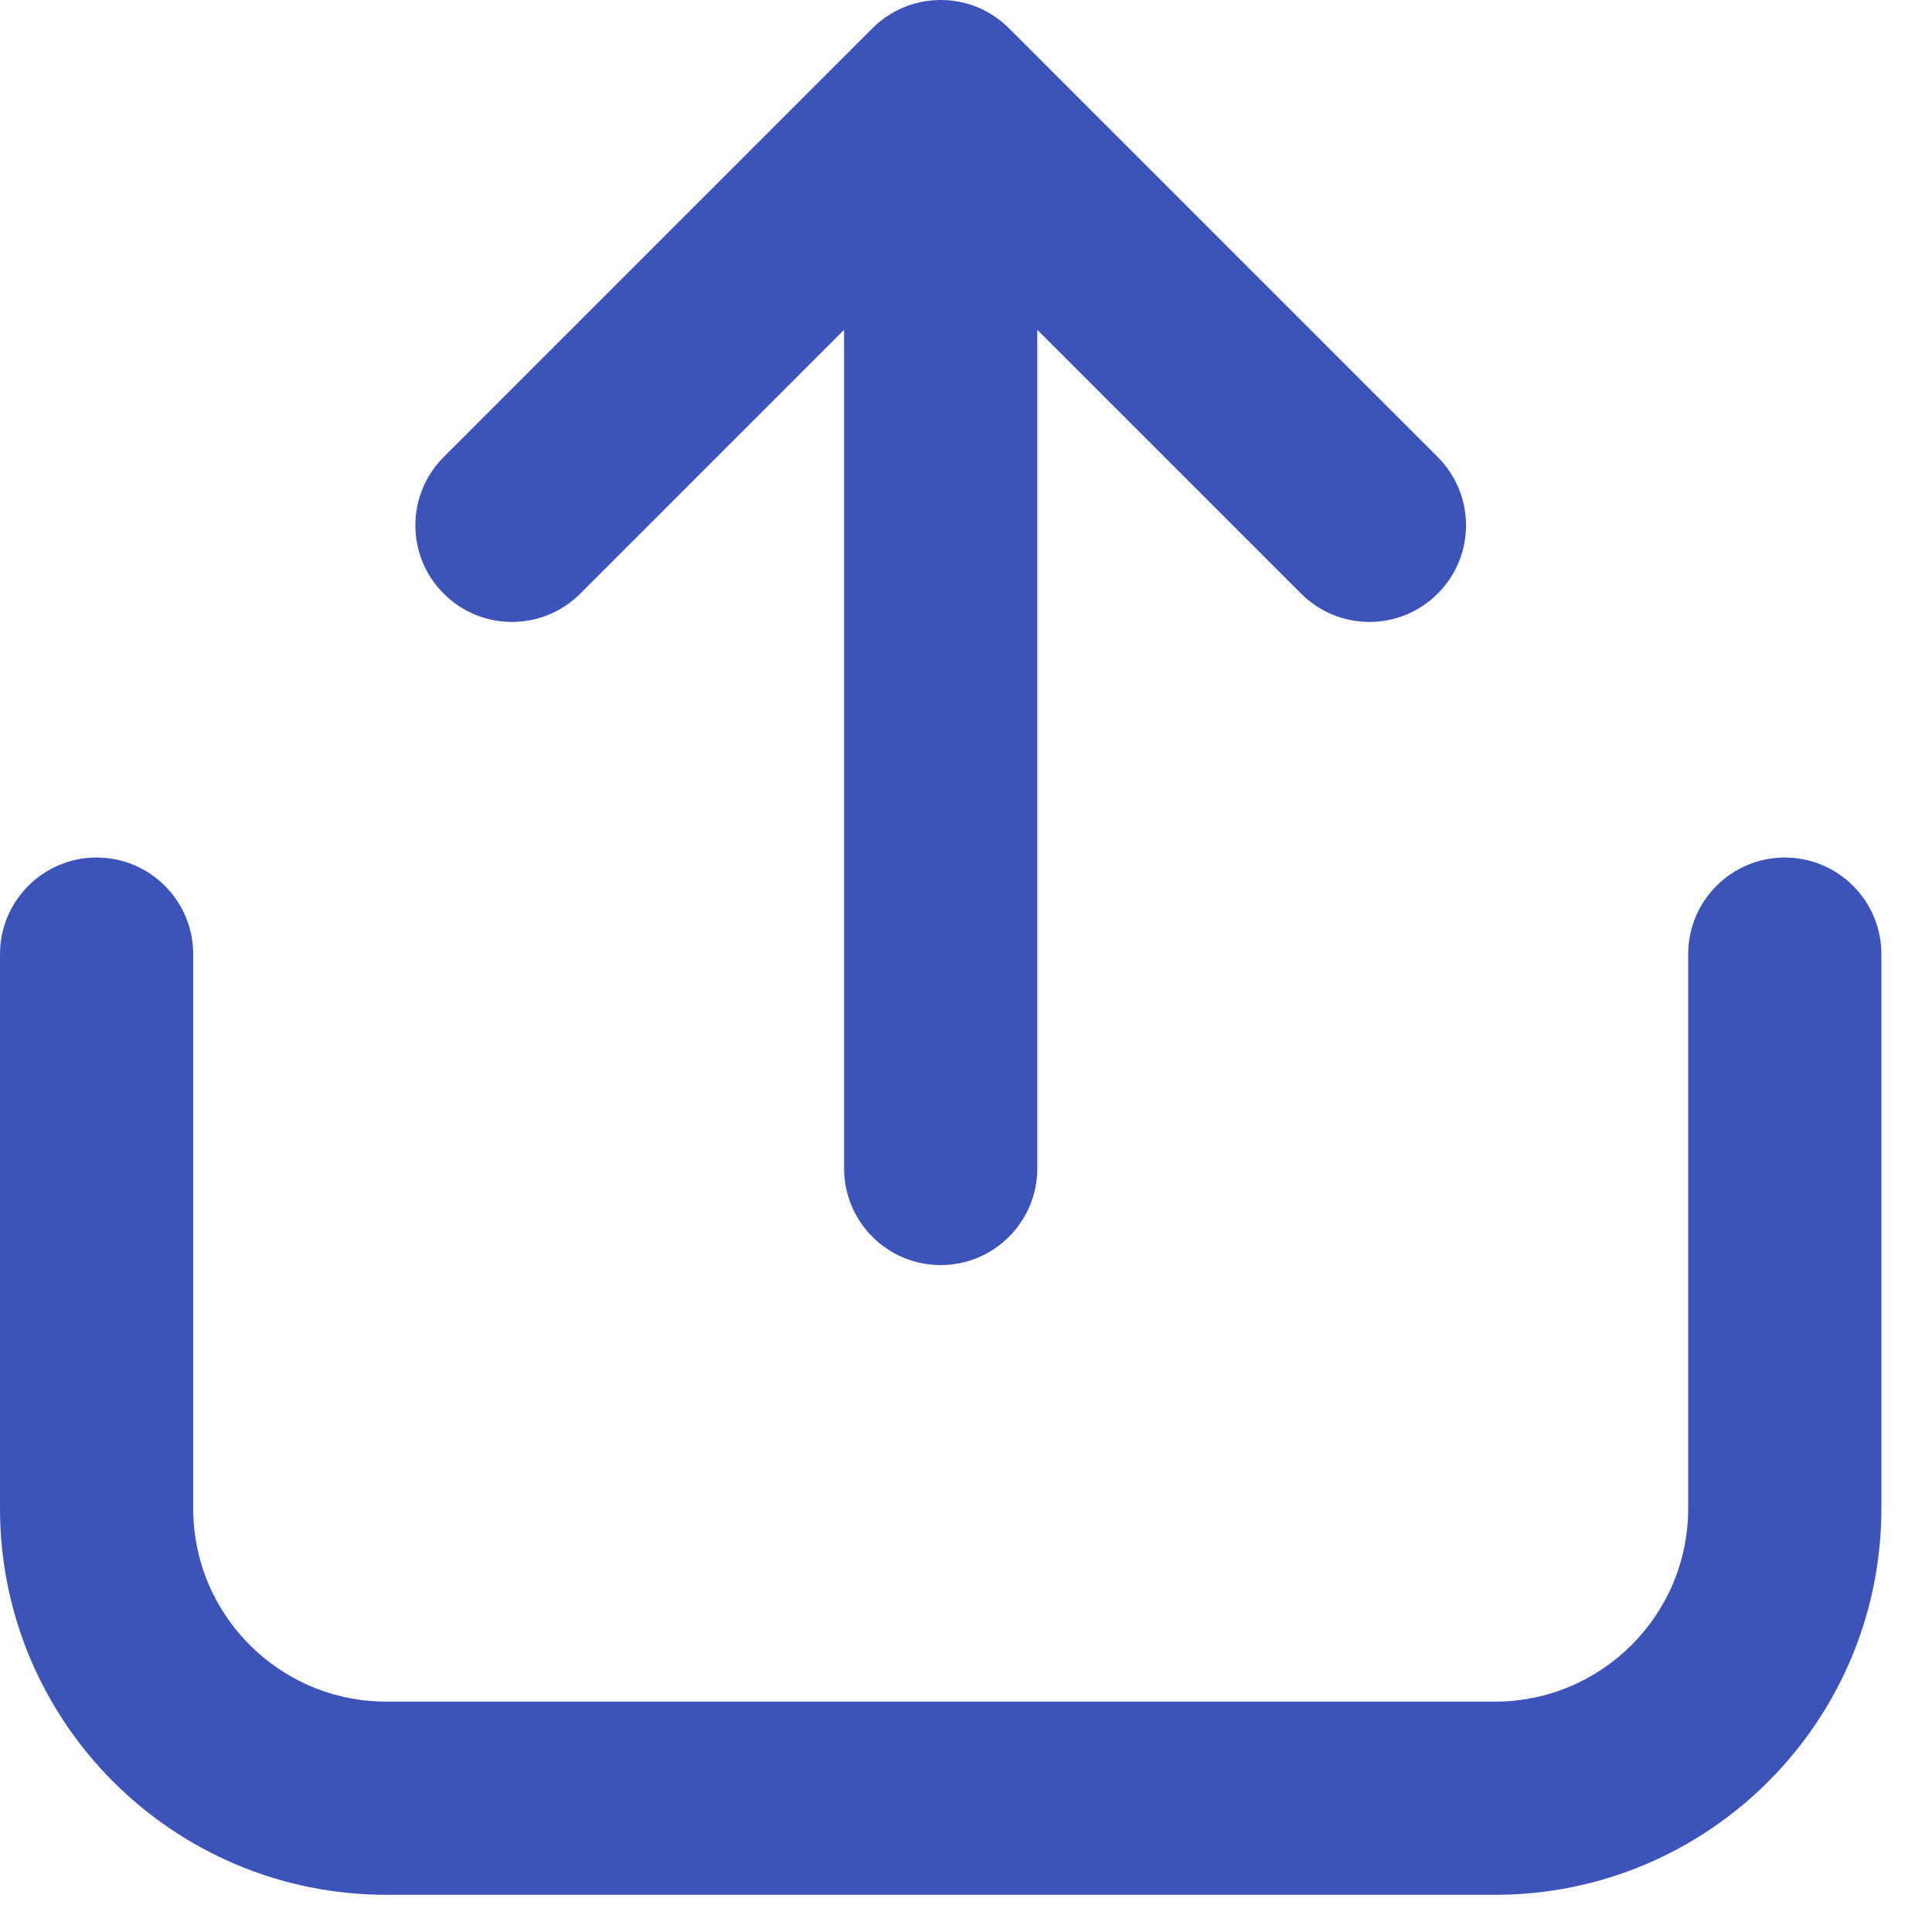 <svg width="20" height="20" viewBox="0 0 20 20" fill="none" xmlns="http://www.w3.org/2000/svg">
<path fill-rule="evenodd" clip-rule="evenodd" d="M10.451 0.299C10.433 0.281 10.415 0.263 10.395 0.246C10.297 0.161 10.186 0.097 10.07 0.056C9.718 -0.067 9.312 0.012 9.031 0.293L4.593 4.731C4.202 5.122 4.202 5.755 4.593 6.145C4.983 6.536 5.616 6.536 6.007 6.145L8.738 3.414V12.096C8.738 12.648 9.186 13.096 9.738 13.096C10.29 13.096 10.738 12.648 10.738 12.096V3.414L13.469 6.145C13.86 6.536 14.493 6.536 14.883 6.145C15.274 5.755 15.274 5.122 14.883 4.731L10.451 0.299ZM1 8.877C1.552 8.877 2 9.325 2 9.877V15.615C2 16.719 2.895 17.615 4 17.615H15.476C16.58 17.615 17.476 16.719 17.476 15.615V9.877C17.476 9.325 17.924 8.877 18.476 8.877C19.028 8.877 19.476 9.325 19.476 9.877V15.615C19.476 17.824 17.685 19.615 15.476 19.615H4C1.791 19.615 0 17.824 0 15.615V9.877C0 9.325 0.448 8.877 1 8.877Z" fill="#3C54B9"/>
</svg>
